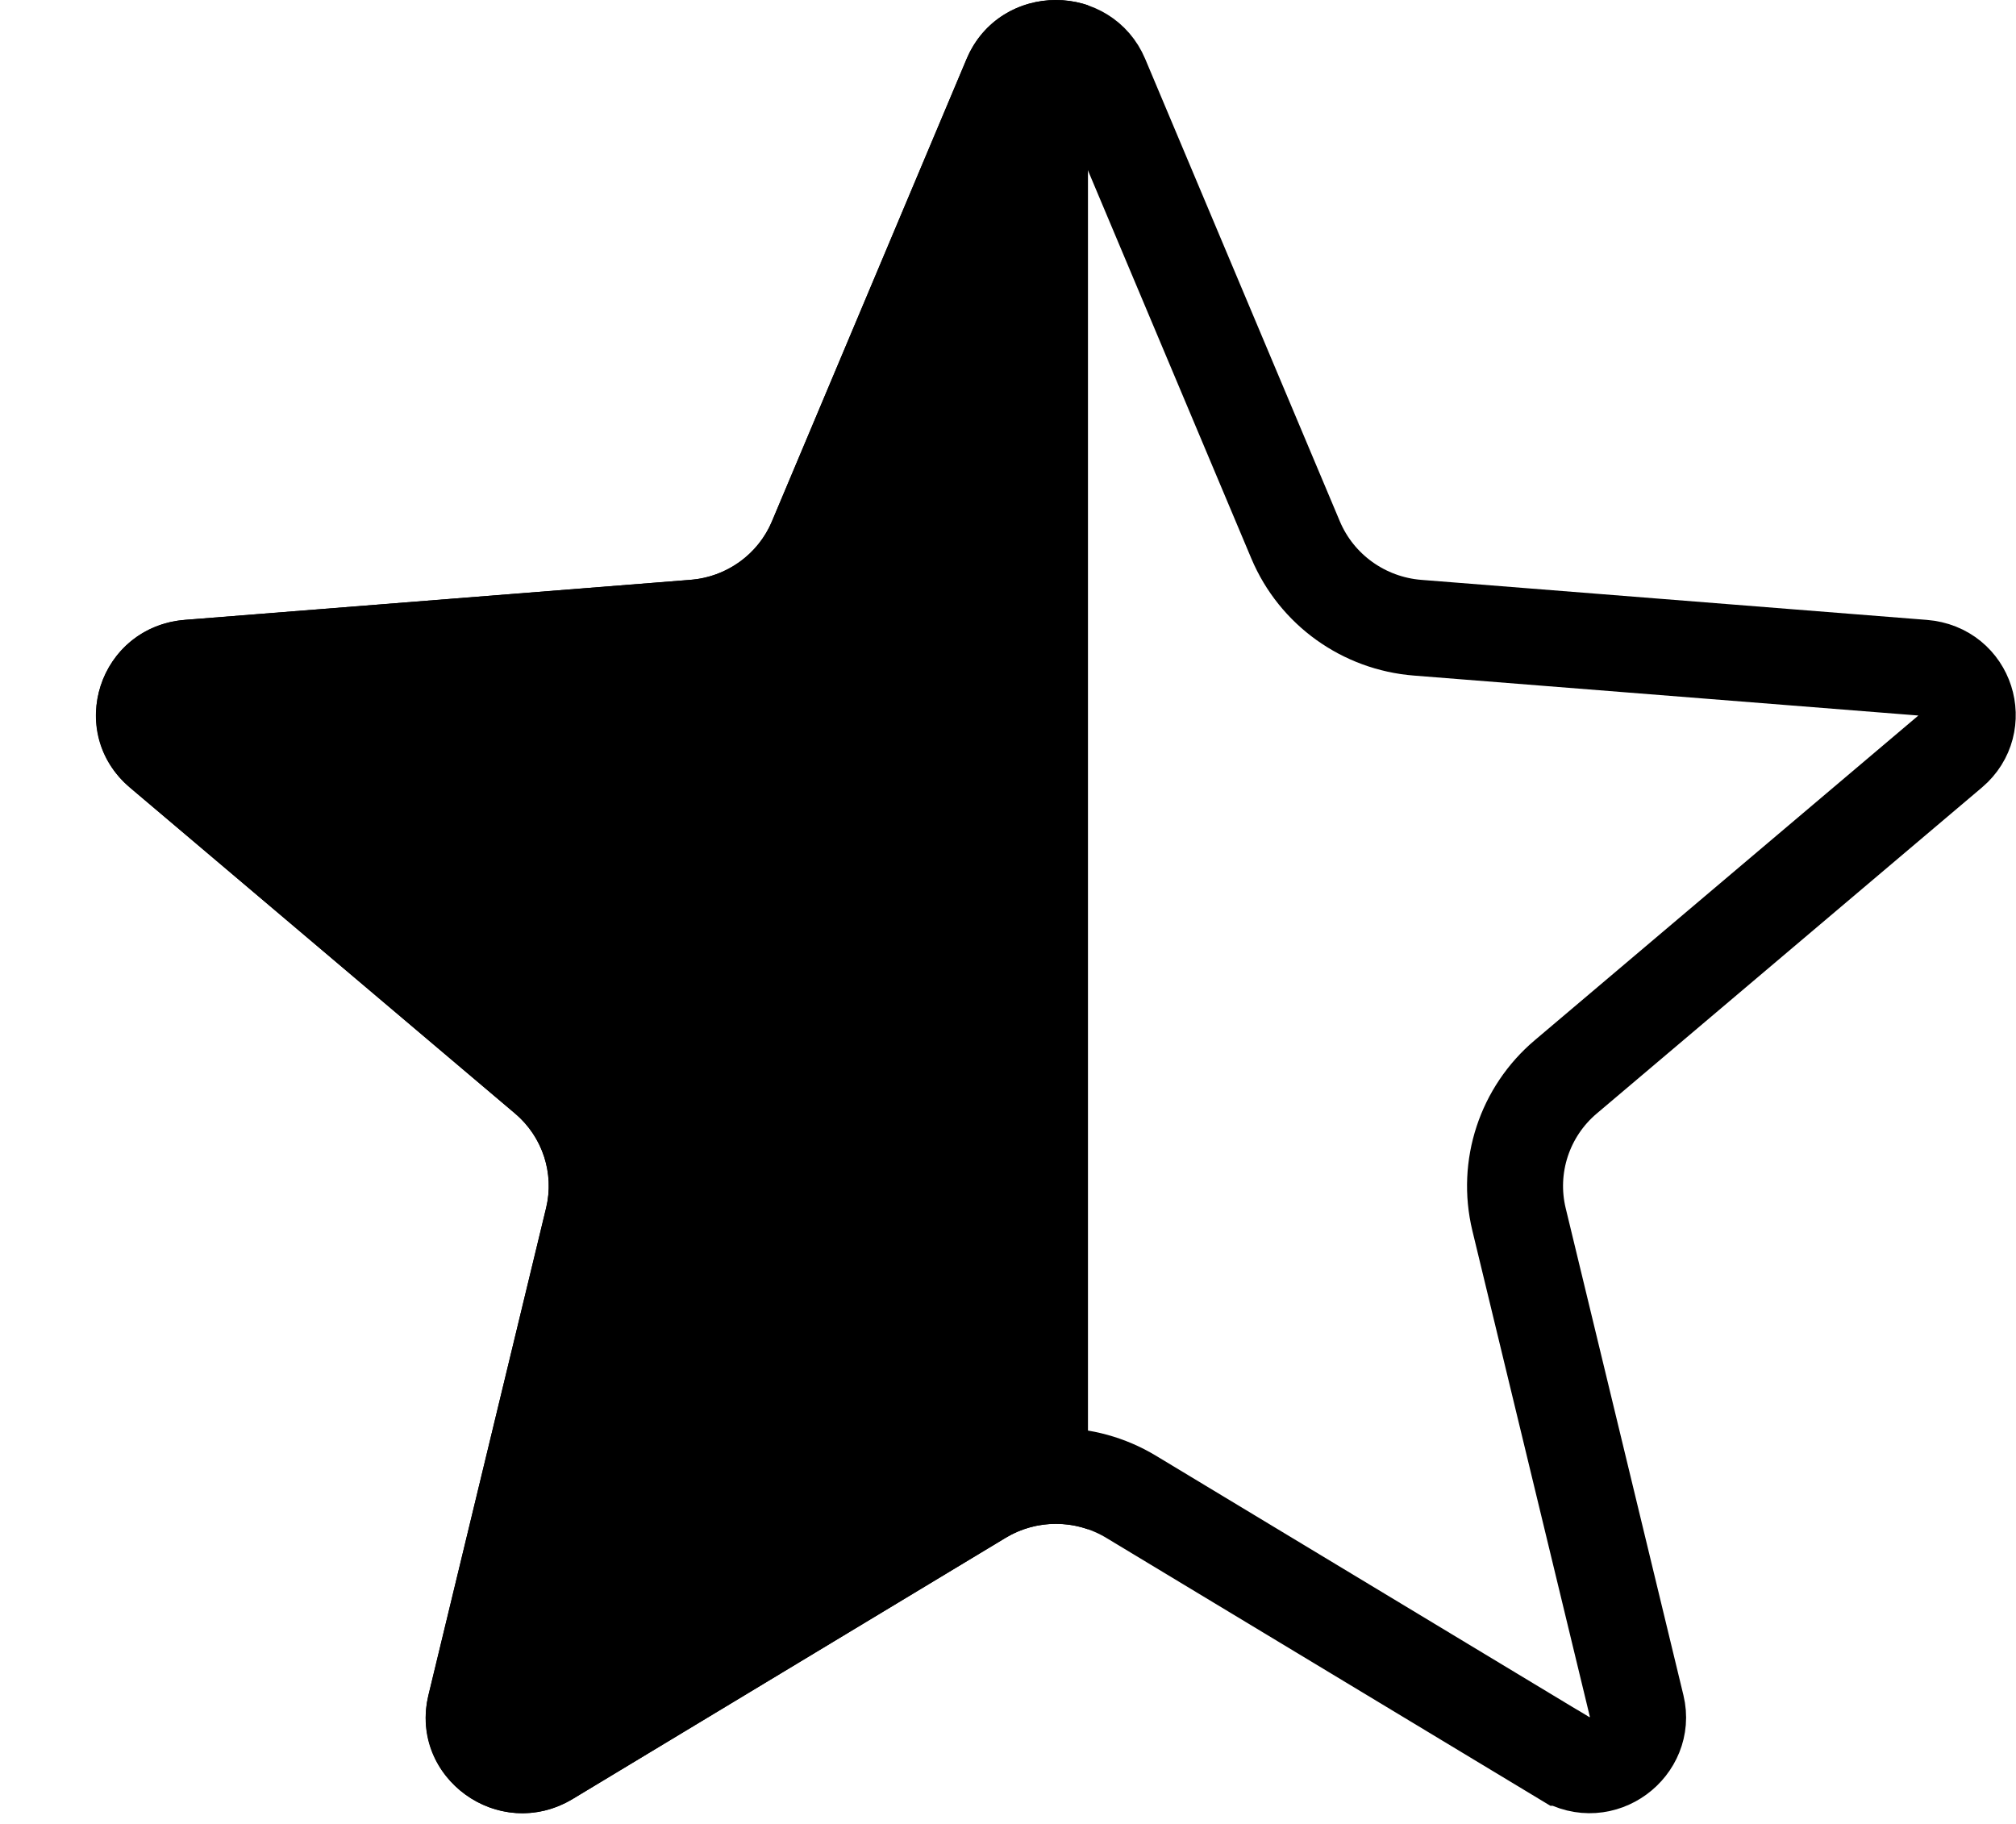 <svg width="21" height="19" viewBox="0 0 21 19" fill="none" xmlns="http://www.w3.org/2000/svg">
<g clip-path="url(#clip0_11436_363)">
<path d="M10.07 0.612C10.414 -0.204 11.584 -0.204 11.928 0.612L13.957 5.431C14.102 5.775 14.43 6.011 14.806 6.04L20.072 6.457C20.964 6.528 21.326 7.628 20.646 8.203L16.634 11.599C16.347 11.841 16.222 12.222 16.31 12.584L17.535 17.661C17.743 18.521 16.796 19.201 16.032 18.74L11.524 16.02C11.201 15.825 10.796 15.825 10.475 16.02L5.966 18.74C5.202 19.201 4.255 18.521 4.463 17.661L5.688 12.584C5.776 12.222 5.651 11.841 5.364 11.599L1.352 8.203C0.672 7.628 1.034 6.528 1.926 6.457L7.192 6.04C7.569 6.011 7.896 5.775 8.041 5.431L10.07 0.612Z" fill="black"/>
</g>
<path d="M10.53 0.807C10.702 0.398 11.296 0.398 11.468 0.807L13.496 5.625C13.715 6.144 14.207 6.495 14.767 6.539L20.032 6.956C20.49 6.992 20.654 7.541 20.323 7.821L16.311 11.217C15.881 11.58 15.691 12.154 15.823 12.702L17.05 17.778C17.149 18.19 16.688 18.552 16.29 18.311H16.289L11.782 15.592C11.301 15.302 10.697 15.302 10.216 15.592L5.708 18.311C5.31 18.552 4.849 18.19 4.948 17.778L6.175 12.702C6.307 12.154 6.117 11.581 5.688 11.217L1.675 7.821C1.344 7.541 1.508 6.992 1.966 6.956L7.231 6.539C7.791 6.495 8.284 6.144 8.502 5.625L10.53 0.807Z" stroke="black"/>
<defs>
<clipPath id="clip0_11436_363">
<rect width="11" height="19" fill="white" transform="translate(0.333)"/>
</clipPath>
</defs>
</svg>
